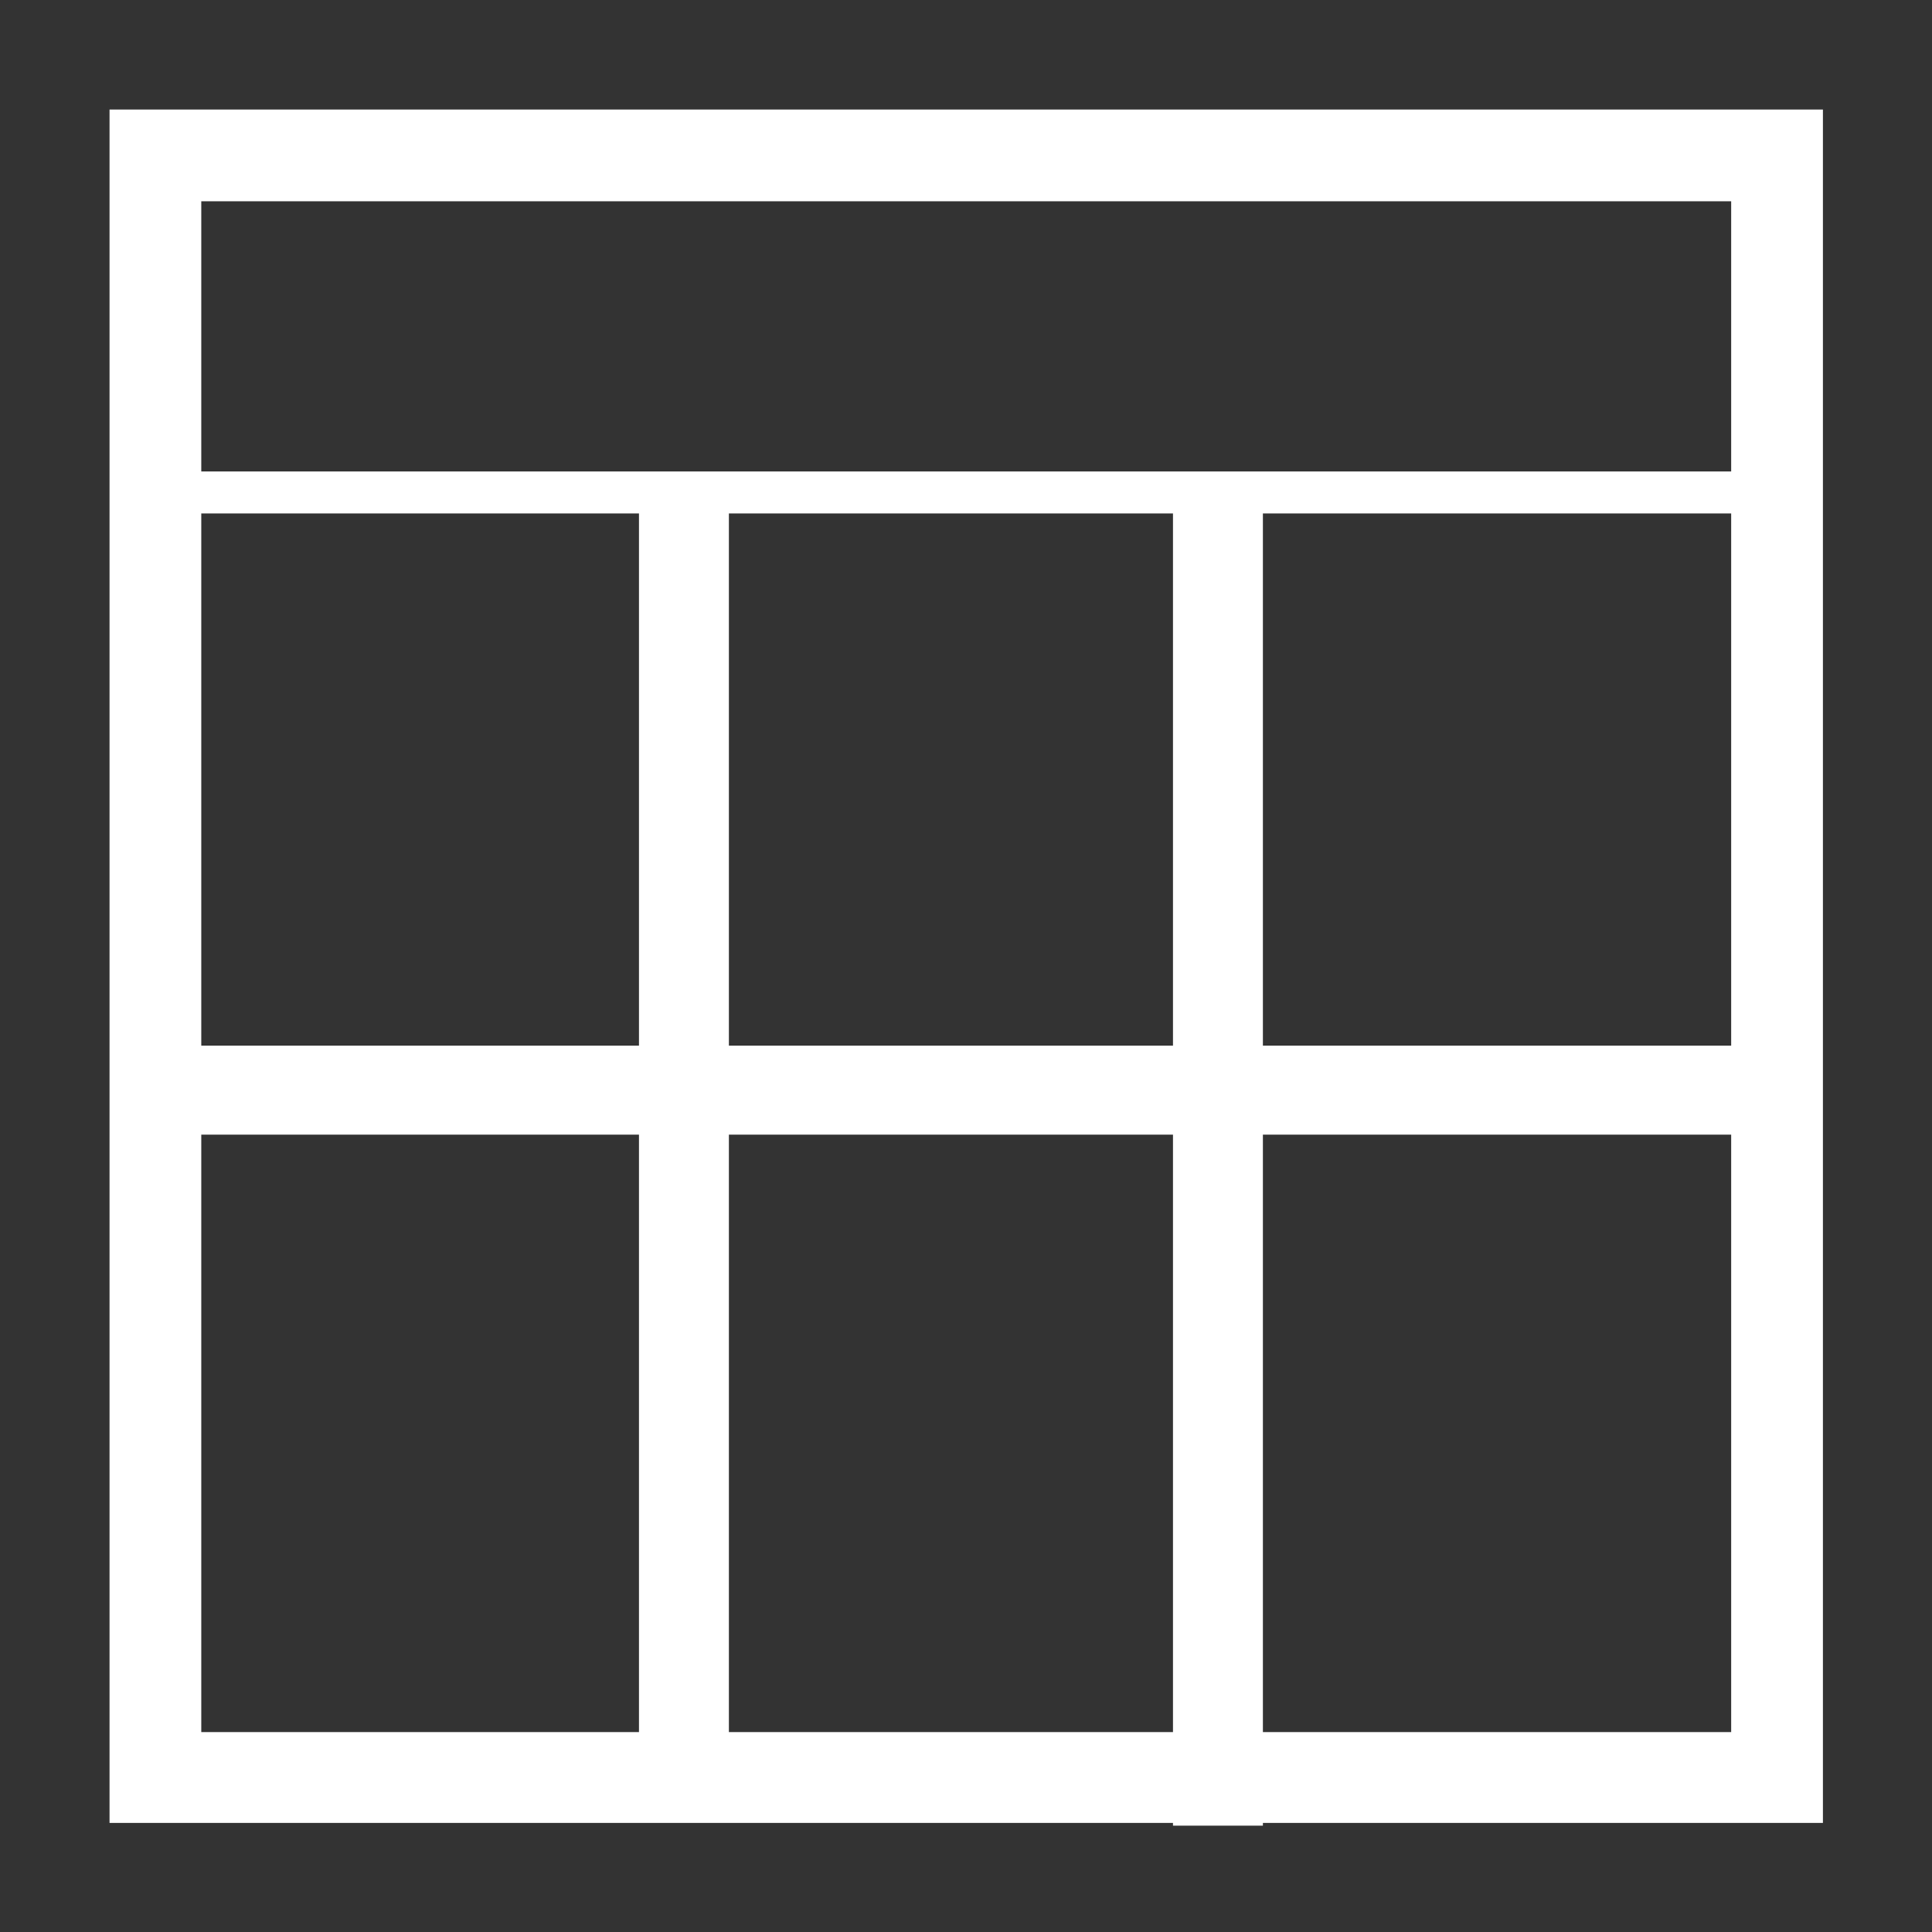 <?xml version="1.0" encoding="UTF-8" standalone="no"?>
<svg
   width="16"
   height="16"
   viewBox="0 0 4.233 4.233"
   version="1.1"
   id="svg8"
   inkscape:version="1.1.2 (0a00cf5339, 2022-02-04)"
   sodipodi:docname="table-white.svg"
   xmlns:inkscape="http://www.inkscape.org/namespaces/inkscape"
   xmlns:sodipodi="http://sodipodi.sourceforge.net/DTD/sodipodi-0.dtd"
   xmlns="http://www.w3.org/2000/svg"
   xmlns:svg="http://www.w3.org/2000/svg"
   xmlns:rdf="http://www.w3.org/1999/02/22-rdf-syntax-ns#"
   xmlns:cc="http://creativecommons.org/ns#"
   xmlns:dc="http://purl.org/dc/elements/1.1/">
  <rect x="0" y="0" width="4.233" height="4.233" fill="#333333" stroke="none"/>
  <defs
     id="defs2" />
  <sodipodi:namedview
     id="base"
     pagecolor="#ffffff"
     bordercolor="#666666"
     borderopacity="1.0"
     inkscape:pageopacity="0.0"
     inkscape:pageshadow="2"
     inkscape:zoom="29.847345"
     inkscape:cx="2.6803054"
     inkscape:cy="6.9185383"
     inkscape:document-units="mm"
     inkscape:current-layer="g848"
     showgrid="false"
     units="px"
     inkscape:window-width="1920"
     inkscape:window-height="1016"
     inkscape:window-x="0"
     inkscape:window-y="0"
     inkscape:window-maximized="1"
     inkscape:document-rotation="0"
     inkscape:pagecheckerboard="0"
     showguides="false" />
  <g
     inkscape:label="Layer 1"
     inkscape:groupmode="layer"
     id="layer1"
     transform="translate(0,-292.767)">
    <g
       id="g848"
       transform="translate(-0.088,0.023)">
      <path
         style="color:#000000;-inkscape-stroke:none;fill:#ffffff"
         d="m 0.328,292.984 v 0.102 3.652 h 3.754 v -3.754 z m 0.201,0.201 H 3.881 v 3.354 H 0.529 Z"
         id="path894" />
      <path
         style="color:#000000;fill:#ffffff;stroke-width:0.877;-inkscape-stroke:none"
         d="m 1.488,293.865 v 2.867 h 0.197 v -2.867 z"
         id="path891" />
      <path
         style="color:#000000;fill:#ffffff;stroke-width:0.876;-inkscape-stroke:none"
         d="m 2.658,293.864 v 2.88 h 0.197 v -2.88 z"
         id="path888" />
      <g
         id="rect850"
         style="fill:#ffffff">
        <path
           style="color:#000000;fill:#ffffff;-inkscape-stroke:none"
           d="m 0.383,293.039 v 0.047 0.783 h 3.645 v -0.83 z m 0.092,0.092 H 3.936 v 0.646 H 0.475 Z"
           id="path885" />
      </g>
      <path
         style="color:#000000;fill:#ffffff;-inkscape-stroke:none"
         d="m 0.342,295.035 v 0.195 H 4.072 v -0.195 z"
         id="path882" />
    </g>
  </g>
</svg>
